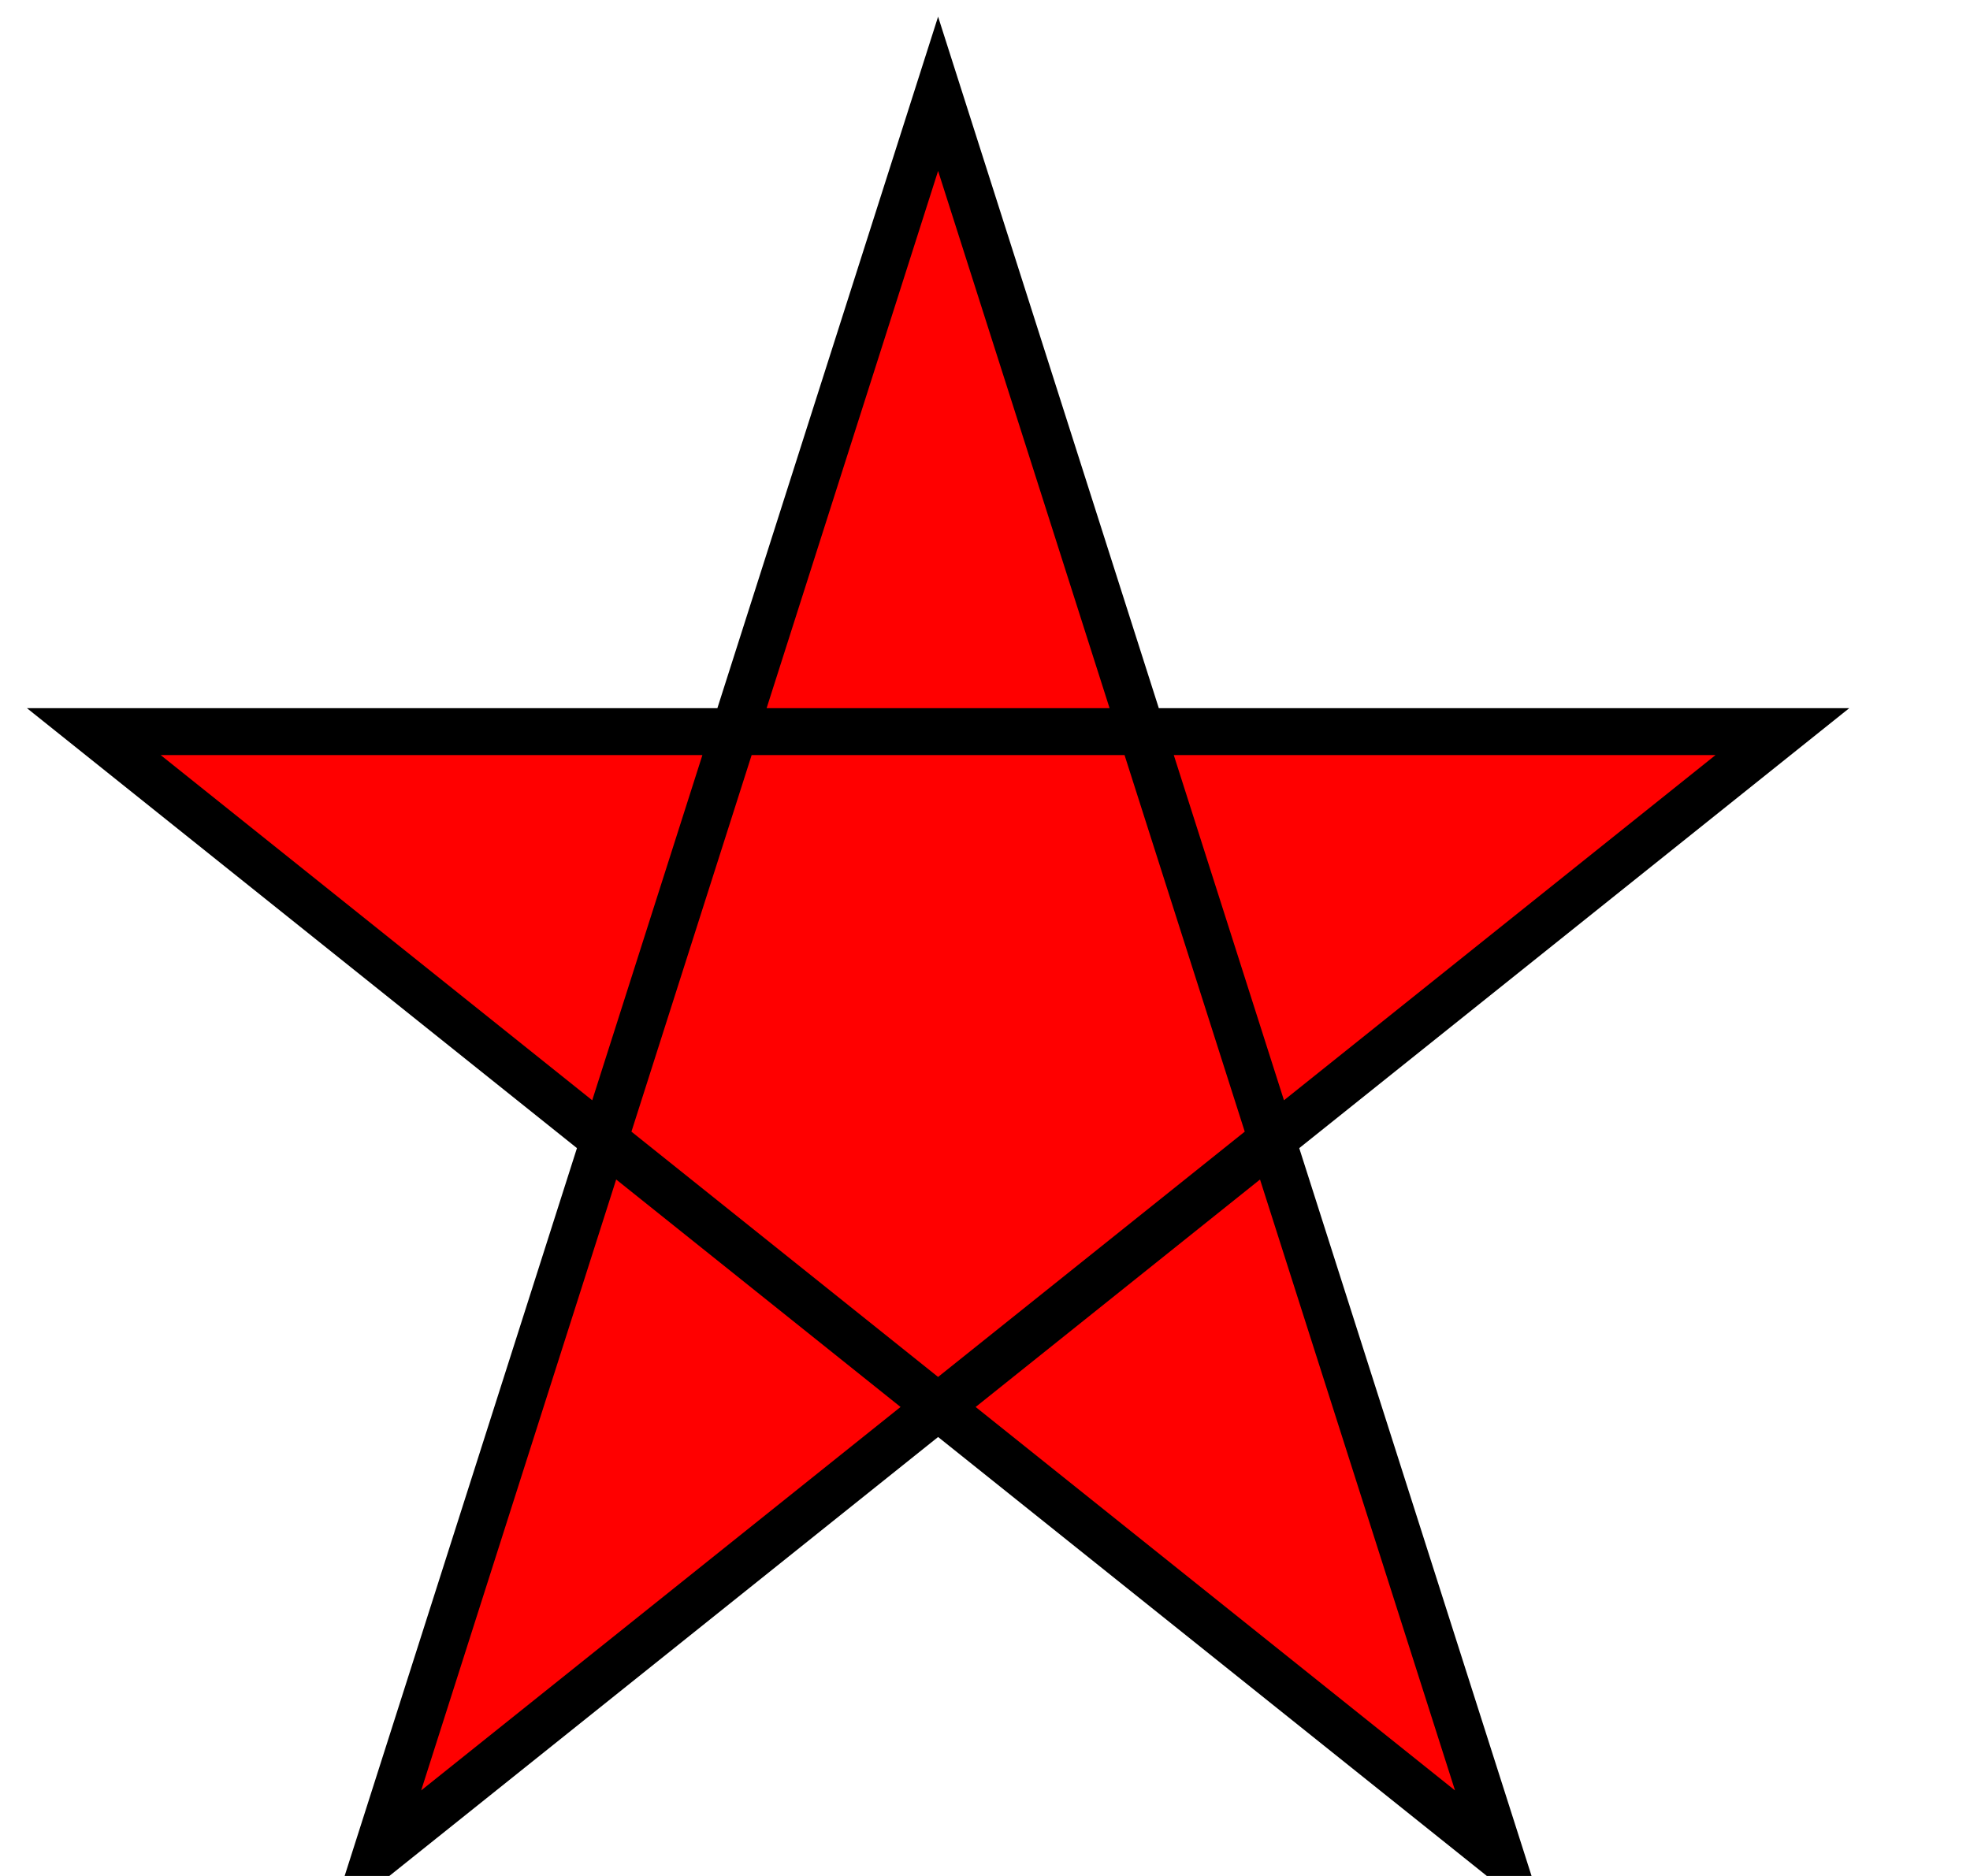 <?xml version="1.0" encoding="utf-8"?>
<!DOCTYPE svg PUBLIC "-//W3C//DTD SVG 20010904//EN"
"http://www.w3.org/TR/2001/REC-SVG-20010904/DTD/svg10.dtd">
<svg width="210px" height="200px" xml:lang="fr"
xmlns="http://www.w3.org/2000/svg"
xmlns:xlink="http://www.w3.org/1999/xlink">
  <polygon points="100,10 40,198 190,78 10,78 160,198" style="fill:red;stroke:black;stroke-width:5;fill-rule:nonzero;"/>
  Sorry, your browser does not support inline SVG.
</svg>